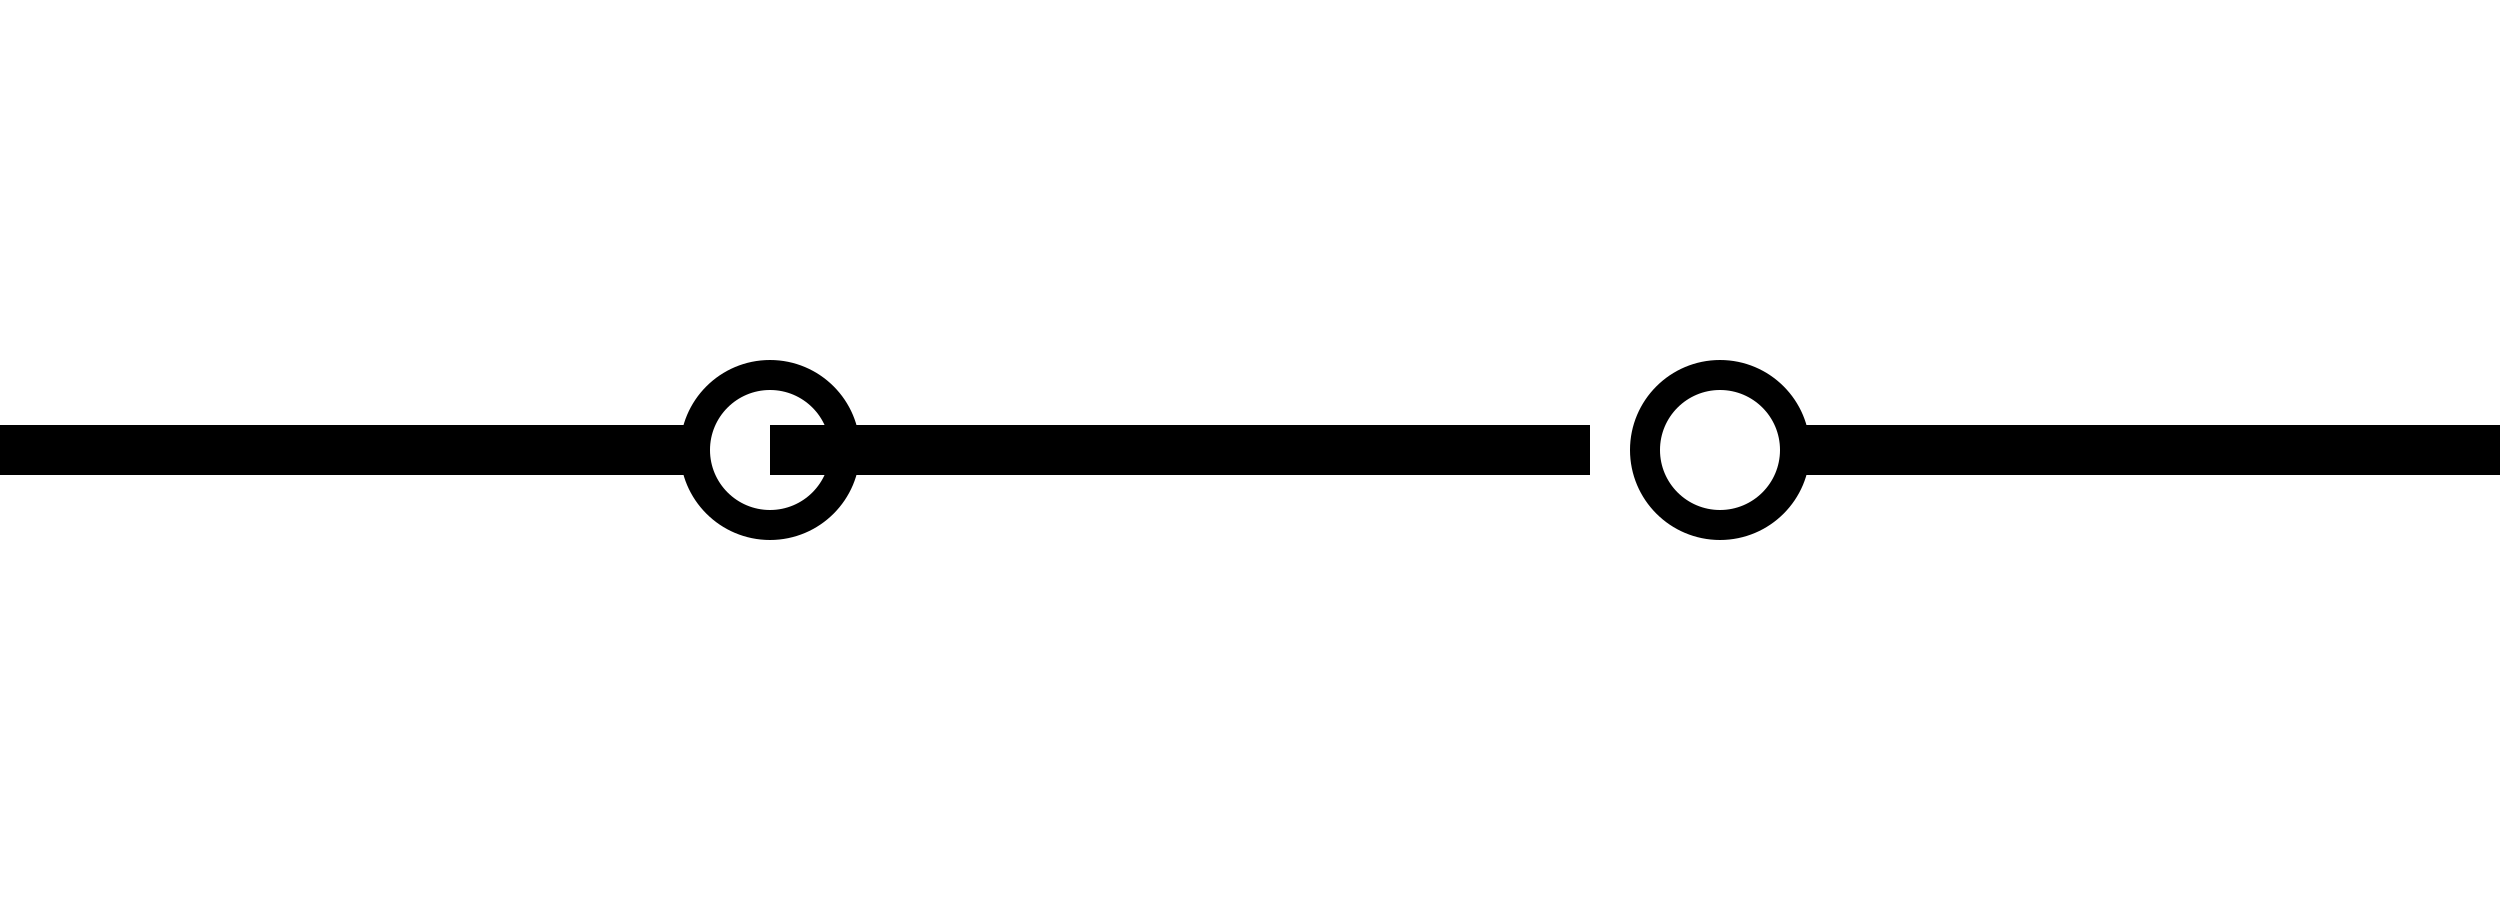 <svg fill="none" height="90" viewBox="0 0 250 90" width="250" xmlns="http://www.w3.org/2000/svg">
    <path class="switcher__scheme" d="M77 45H159" stroke="black" stroke-width="5"/>
    <path d="M0 45H70" stroke="black" stroke-width="5"/>
    <path d="M180 45H250" stroke="black" stroke-width="5"/>
    <circle cx="77" cy="45" r="7.5" stroke="black" stroke-width="3"/>
    <circle cx="172" cy="45" r="7.5" stroke="black" stroke-width="3"/>
</svg>